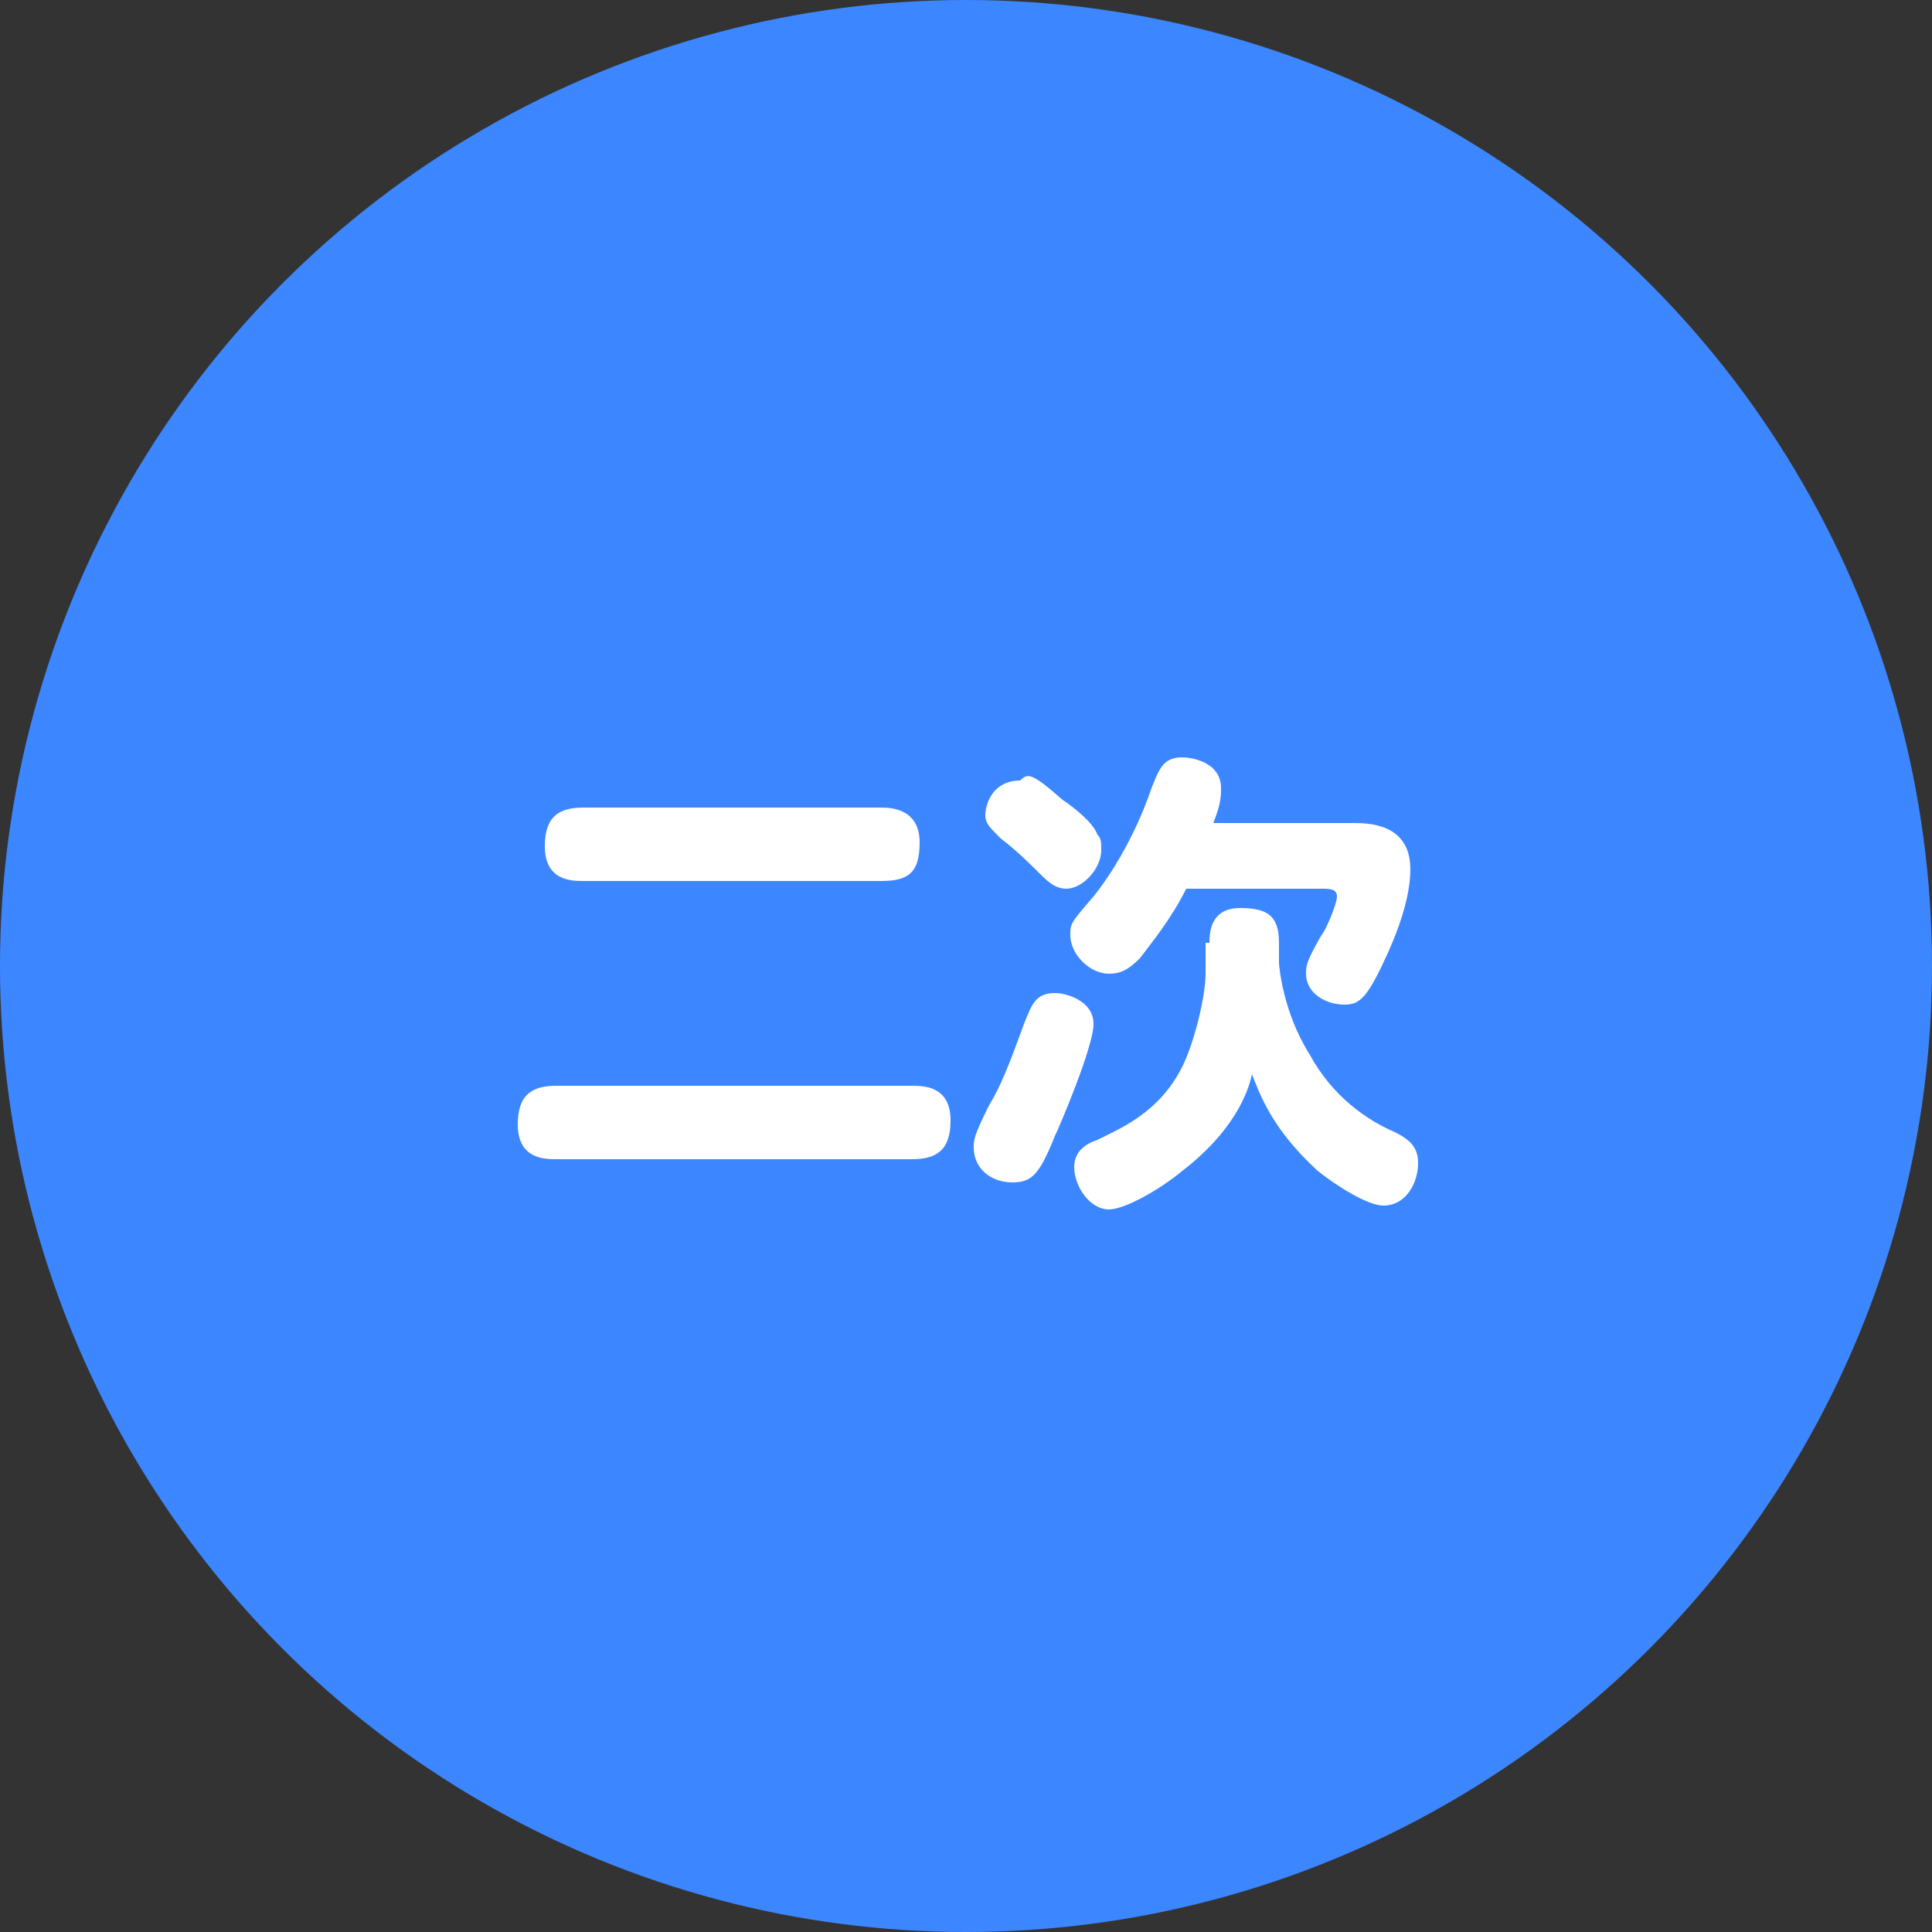 <?xml version="1.0" encoding="utf-8"?>
<!-- Generator: Adobe Illustrator 23.0.4, SVG Export Plug-In . SVG Version: 6.00 Build 0)  -->
<svg version="1.1" id="レイヤー_1" xmlns="http://www.w3.org/2000/svg" xmlns:xlink="http://www.w3.org/1999/xlink" x="0px"
	 y="0px" viewBox="0 0 50 50" style="enable-background:new 0 0 50 50;" xml:space="preserve">
<rect x="0" y="0" width="50" height="50" fill="#333333" stroke="none"/>
<style type="text/css">
	.st0{fill:#3C87FF;}
	.st1{enable-background:new    ;}
	.st2{fill:#FFFFFF;}
</style>
<g id="niji" transform="translate(-827 300)">
	<circle id="楕円形_8" class="st0" cx="852" cy="-275" r="25"/>
	<g class="st1">
		<path class="st2" d="M850.6-271.9c0.3,0,1,0,1,0.9c0,0.8-0.4,1-1,1h-9.2c-0.3,0-1,0-1-0.9c0-0.8,0.4-1,1-1H850.6z M849.8-279.1
			c0.2,0,1,0,1,0.9c0,0.8-0.3,1-1,1h-7.7c-0.3,0-1,0-1-0.9c0-0.8,0.4-1,1-1H849.8z"/>
		<path class="st2" d="M855.3-273.5c0,0.6-0.9,2.7-1,2.9c-0.4,1-0.6,1.2-1.1,1.2c-0.6,0-1-0.4-1-0.9c0-0.2,0-0.3,0.4-1.1
			c0.3-0.5,0.5-1,0.9-2.1c0.2-0.5,0.3-0.8,0.8-0.8C854.6-274.3,855.3-274.1,855.3-273.5z M854.5-279.3c0.3,0.2,0.8,0.6,0.9,0.9
			c0.1,0.1,0.1,0.2,0.1,0.4c0,0.5-0.5,1-0.9,1c-0.3,0-0.5-0.2-0.7-0.4c-0.2-0.2-0.6-0.6-1-0.9c-0.3-0.3-0.4-0.4-0.4-0.6
			c0-0.3,0.2-0.9,0.9-0.9C853.6-280,853.7-280,854.5-279.3z M858.3-275.6c0-0.4,0.1-0.9,0.8-0.9c0.7,0,1,0.2,1,0.9v0.5
			c0,0.1,0.1,1.3,0.8,2.4c0.6,1.1,1.5,1.7,2.2,2c0.4,0.2,0.6,0.4,0.6,0.8c0,0.5-0.3,1.1-0.9,1.1c-0.4,0-1.2-0.5-1.7-0.9
			c-1.2-1.1-1.5-2-1.7-2.5c-0.1,0.5-0.5,1.5-1.8,2.5c-0.6,0.5-1.5,1-1.9,1c-0.5,0-0.9-0.6-0.9-1.1c0-0.4,0.3-0.6,0.6-0.7
			c0.6-0.3,1.6-0.7,2.2-1.9c0.3-0.6,0.6-1.8,0.6-2.4V-275.6z M857.7-277c-0.4,0.8-0.9,1.4-1.2,1.8c-0.3,0.3-0.5,0.4-0.8,0.4
			c-0.5,0-1-0.5-1-1c0-0.3,0-0.3,0.6-1c0.8-1,1.3-2.2,1.5-2.8c0.2-0.5,0.3-0.8,0.8-0.8c0.2,0,1,0.1,1,0.8c0,0.2,0,0.4-0.2,0.9h3.6
			c0.4,0,1.5,0,1.5,1.2c0,0.4-0.1,1.1-0.6,2.2c-0.5,1.1-0.7,1.3-1.1,1.3c-0.5,0-1-0.3-1-0.8c0-0.2,0-0.3,0.4-1
			c0.1-0.1,0.4-0.8,0.4-1c0-0.2-0.2-0.2-0.4-0.2H857.7z"/>
	</g>
</g>
</svg>
